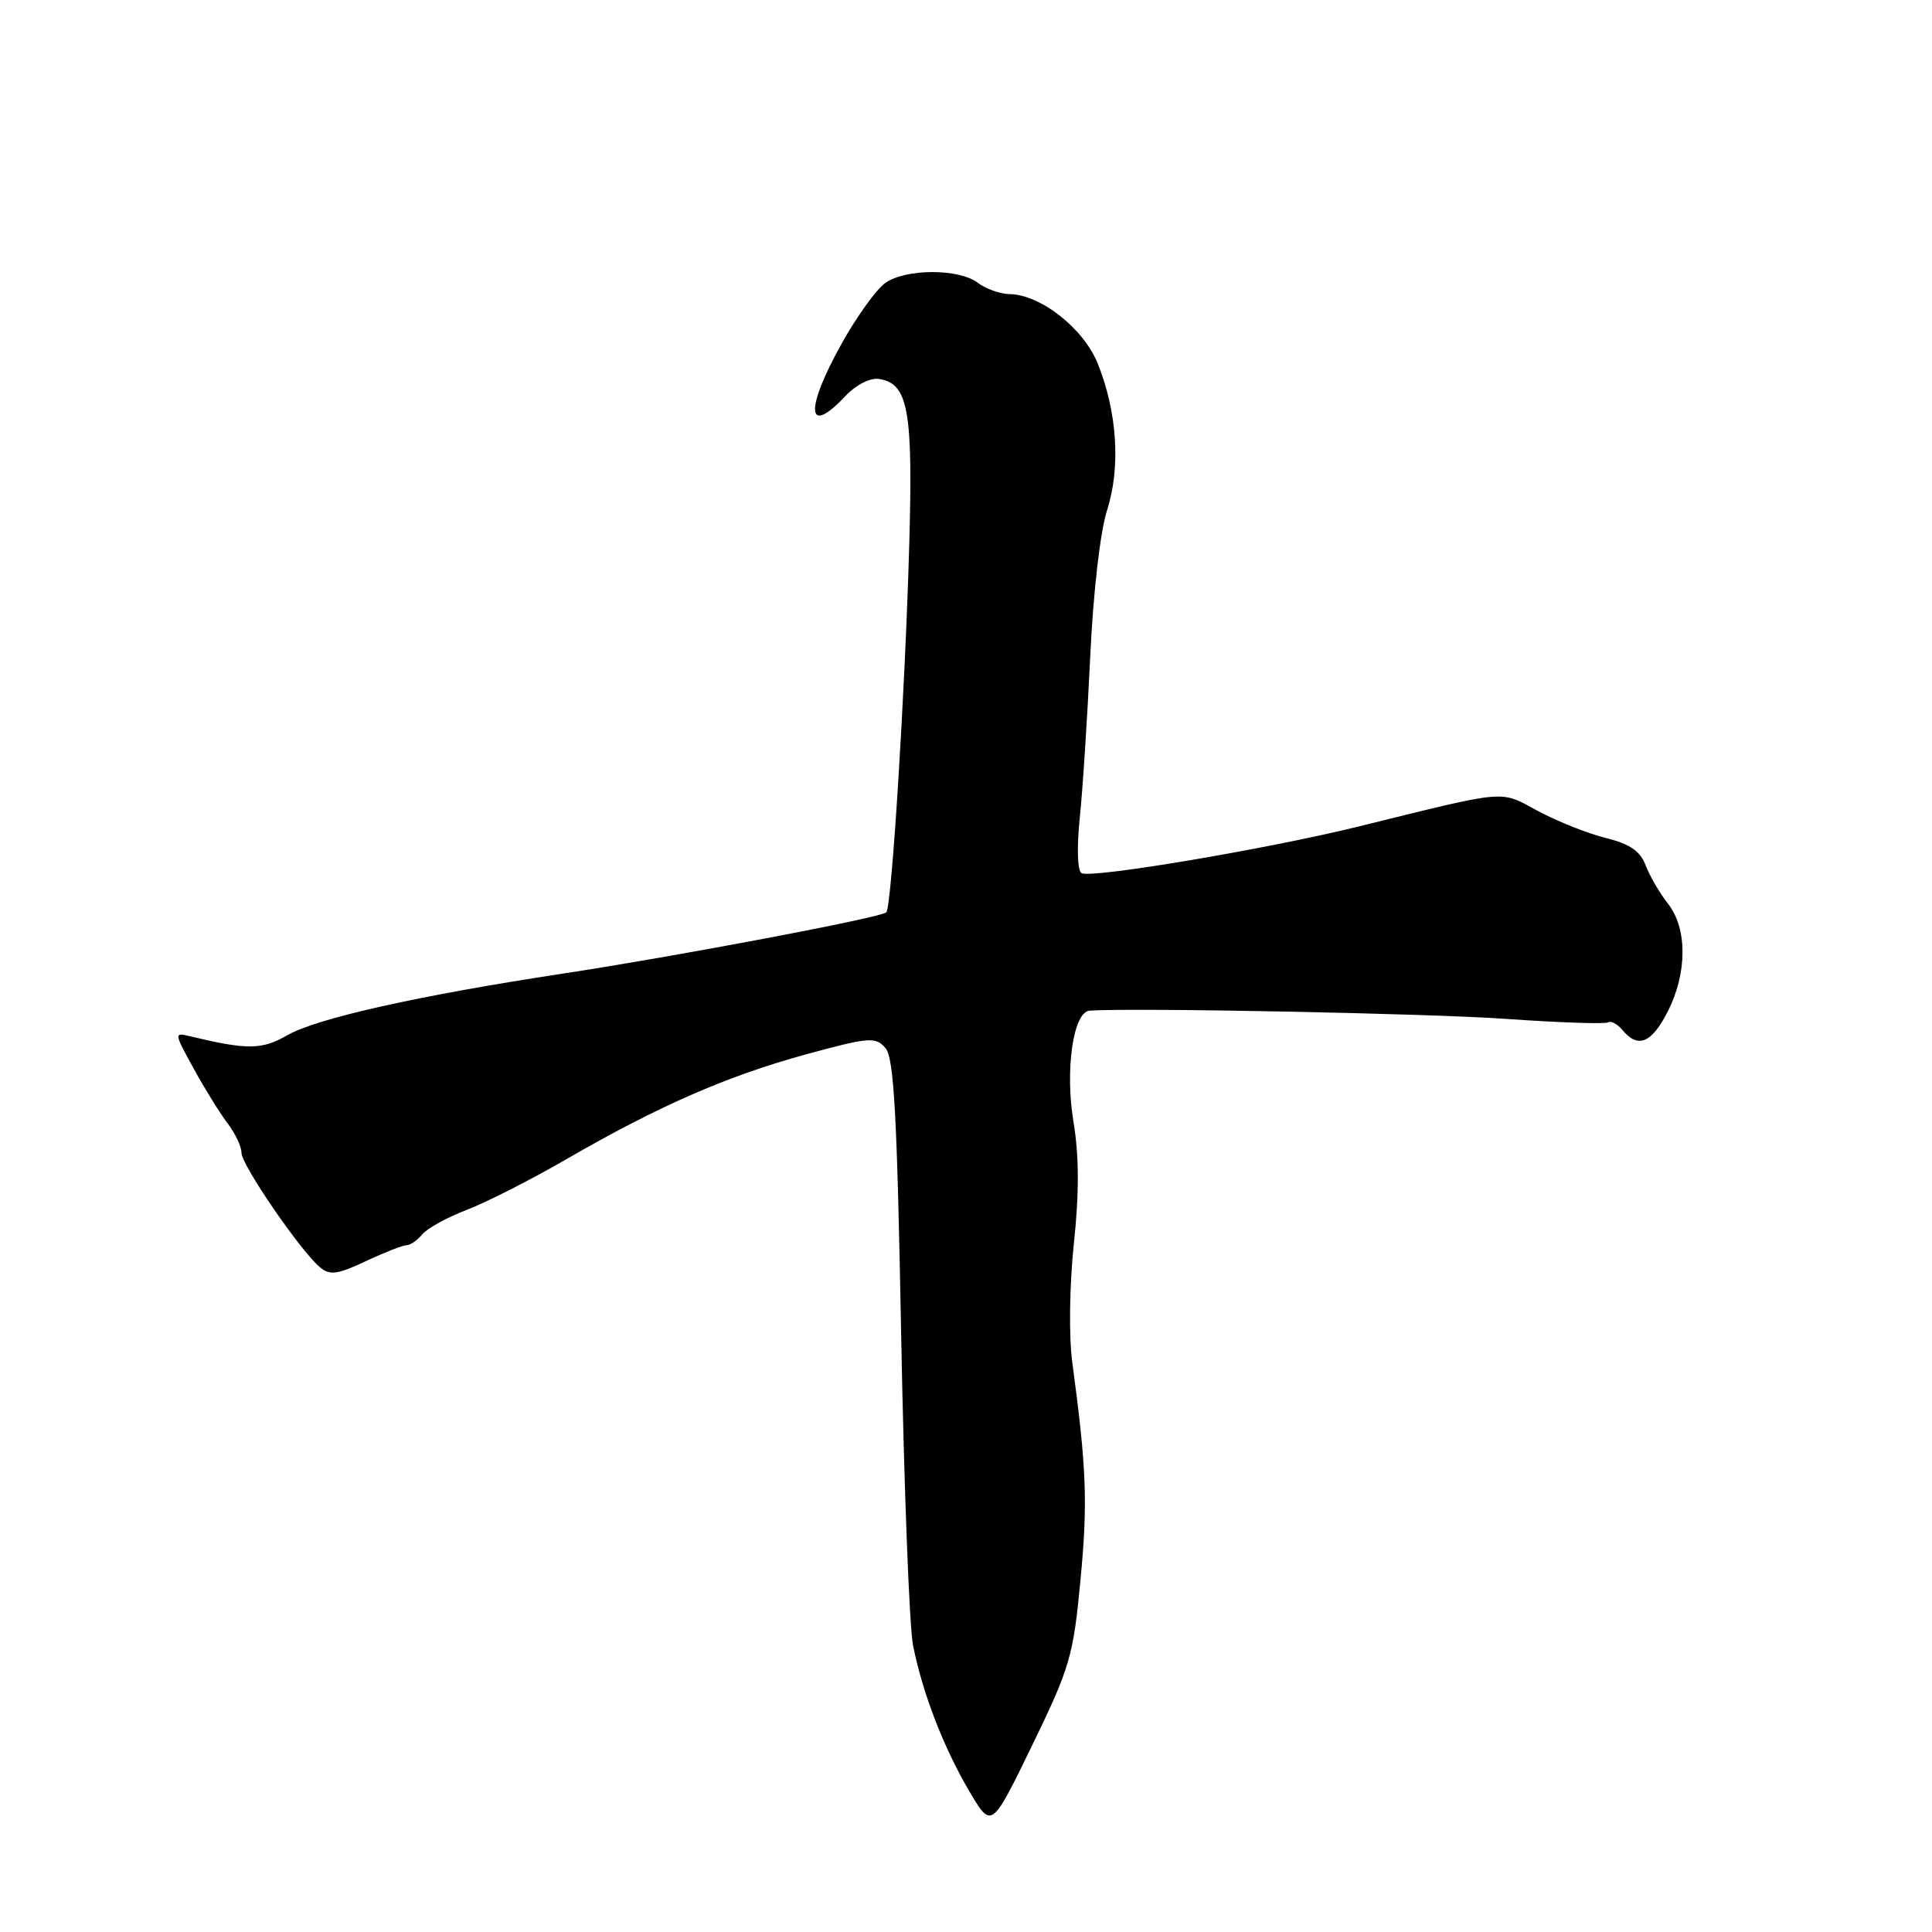 <?xml version="1.0" encoding="UTF-8" standalone="no"?>
<!DOCTYPE svg PUBLIC "-//W3C//DTD SVG 1.1//EN" "http://www.w3.org/Graphics/SVG/1.1/DTD/svg11.dtd" >
<svg xmlns="http://www.w3.org/2000/svg" xmlns:xlink="http://www.w3.org/1999/xlink" version="1.1" viewBox="0 0 256 256">
 <g >
 <path fill="currentColor"
d=" M 143.17 209.35 C 144.15 199.07 143.97 194.53 142.08 180.50 C 141.62 177.06 141.71 170.37 142.29 164.81 C 143.01 158.05 142.99 153.16 142.24 148.64 C 141.10 141.76 142.21 134.08 144.37 133.92 C 149.94 133.51 189.25 134.28 199.42 135.00 C 206.52 135.50 212.66 135.71 213.06 135.47 C 213.45 135.22 214.33 135.69 215.01 136.51 C 217.05 138.97 218.85 138.22 220.98 134.04 C 223.58 128.94 223.60 123.03 221.02 119.75 C 219.93 118.37 218.60 116.08 218.06 114.67 C 217.34 112.77 215.97 111.83 212.79 111.04 C 210.43 110.46 206.40 108.86 203.82 107.48 C 198.63 104.69 200.11 104.56 180.00 109.52 C 167.82 112.52 144.51 116.44 143.30 115.69 C 142.76 115.35 142.67 112.27 143.08 108.31 C 143.47 104.56 144.09 94.97 144.46 87.00 C 144.86 78.49 145.78 70.48 146.69 67.61 C 148.51 61.92 148.05 54.64 145.46 48.18 C 143.59 43.52 137.88 39.03 133.77 38.97 C 132.52 38.95 130.63 38.28 129.56 37.47 C 127.04 35.57 120.04 35.58 117.31 37.49 C 116.14 38.32 113.56 41.88 111.59 45.41 C 106.61 54.30 106.85 57.98 112.04 52.46 C 113.40 51.01 115.29 50.04 116.44 50.21 C 120.36 50.78 121.00 54.34 120.47 72.50 C 119.91 92.09 118.14 120.19 117.44 120.89 C 116.74 121.59 89.58 126.73 74.50 129.02 C 55.48 131.91 41.97 134.93 38.06 137.18 C 34.70 139.11 32.79 139.13 25.26 137.33 C 23.03 136.79 23.03 136.80 25.69 141.64 C 27.16 144.32 29.18 147.57 30.18 148.88 C 31.18 150.20 32.00 151.94 32.00 152.76 C 32.00 154.37 39.83 165.78 42.40 167.92 C 43.72 169.02 44.71 168.88 48.48 167.11 C 50.95 165.95 53.38 165.00 53.87 165.00 C 54.36 165.00 55.30 164.35 55.96 163.55 C 56.62 162.76 59.26 161.30 61.83 160.32 C 64.40 159.34 70.33 156.33 75.00 153.63 C 87.19 146.57 96.32 142.58 106.76 139.72 C 115.18 137.42 116.01 137.36 117.32 138.86 C 118.46 140.18 118.87 147.65 119.41 177.00 C 119.79 197.07 120.49 215.53 120.98 218.00 C 122.21 224.27 125.05 231.62 128.48 237.42 C 131.39 242.33 131.39 242.33 136.77 231.26 C 141.78 220.95 142.22 219.45 143.17 209.35 Z "/>
</g>
</svg>